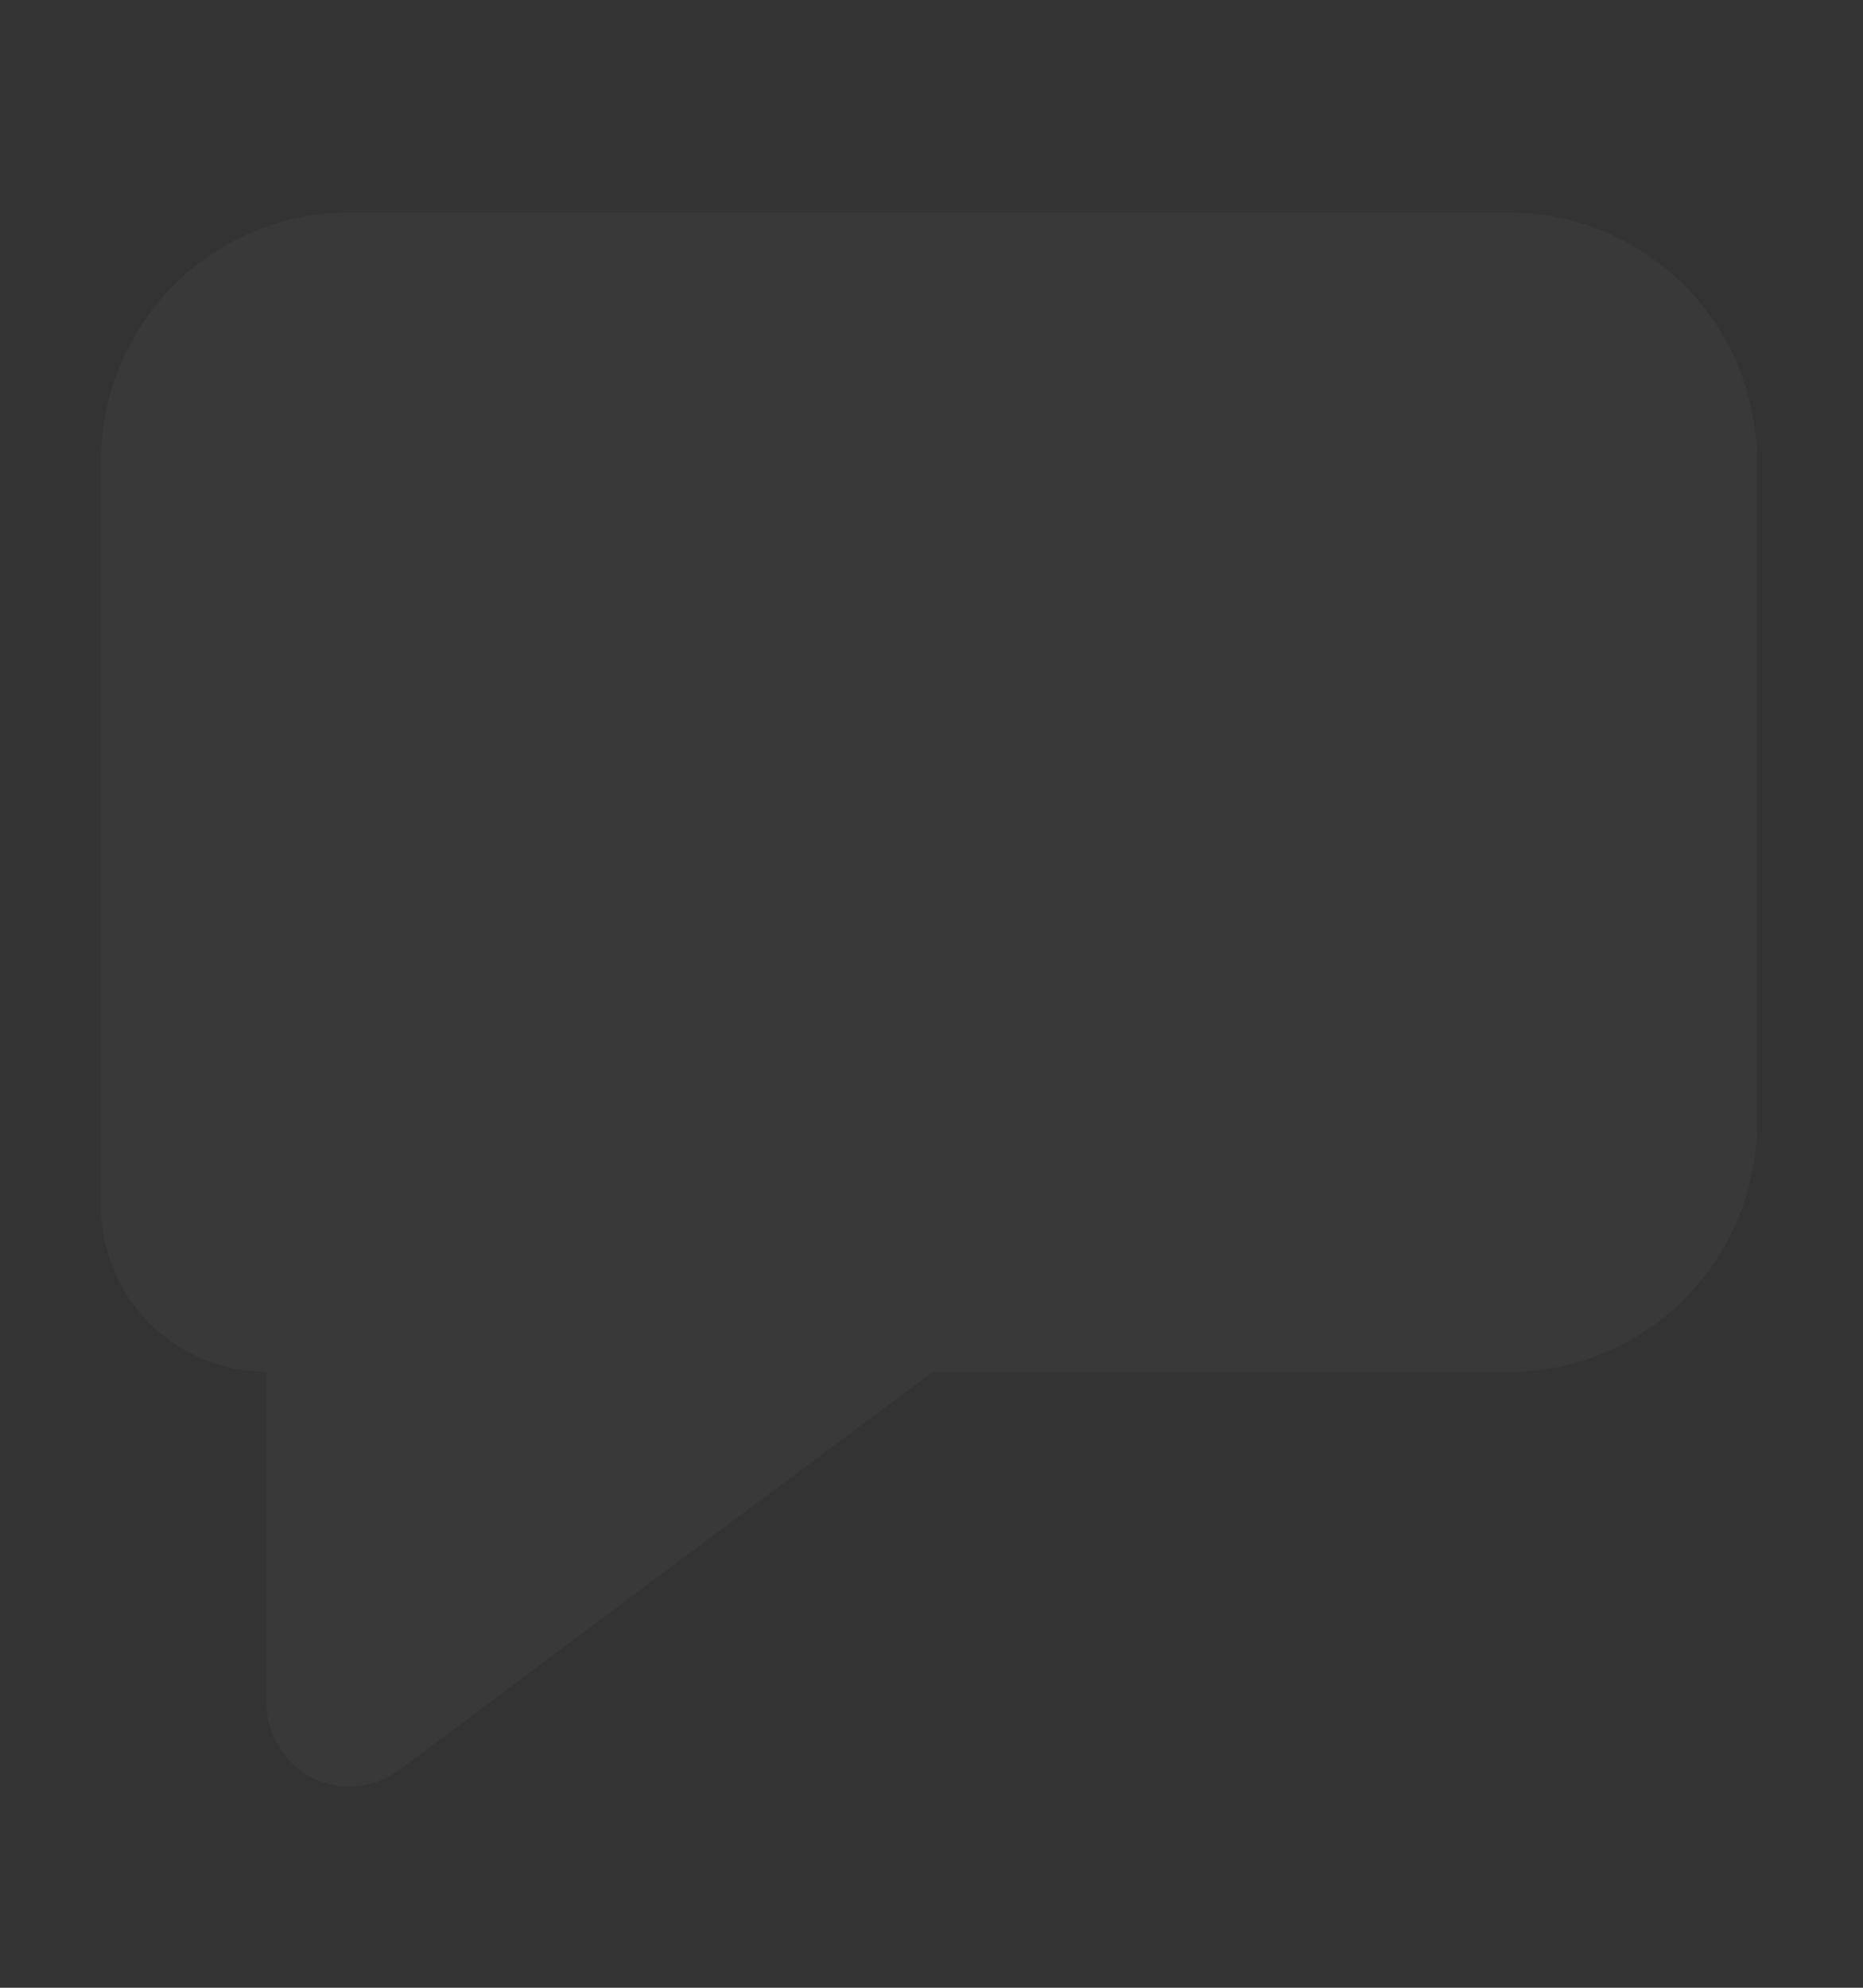 <svg width="375" height="400" viewBox="0 0 375 400" fill="none" xmlns="http://www.w3.org/2000/svg">
<rect x="0" y="0" width="375" height="400" fill="#333333" stroke="none"/>
<path d="M70.334 42.75H303.667C316.928 42.75 329.645 48.018 339.022 57.395C348.399 66.772 353.667 79.489 353.667 92.75V226.083C353.667 239.344 348.399 252.062 339.022 261.439C329.645 270.815 316.928 276.083 303.667 276.083H187.7L80.3 356.217C77.82 358.067 74.875 359.19 71.793 359.461C68.711 359.732 65.615 359.14 62.85 357.751C60.086 356.361 57.763 354.23 56.141 351.596C54.519 348.961 53.662 345.927 53.667 342.833V276.067C44.826 276.067 36.348 272.555 30.097 266.304C23.845 260.052 20.334 251.574 20.334 242.733V92.733C20.334 79.472 25.601 66.755 34.978 57.378C44.355 48.001 57.073 42.75 70.334 42.75Z" fill="white" fill-opacity="0.03"/>
</svg>
